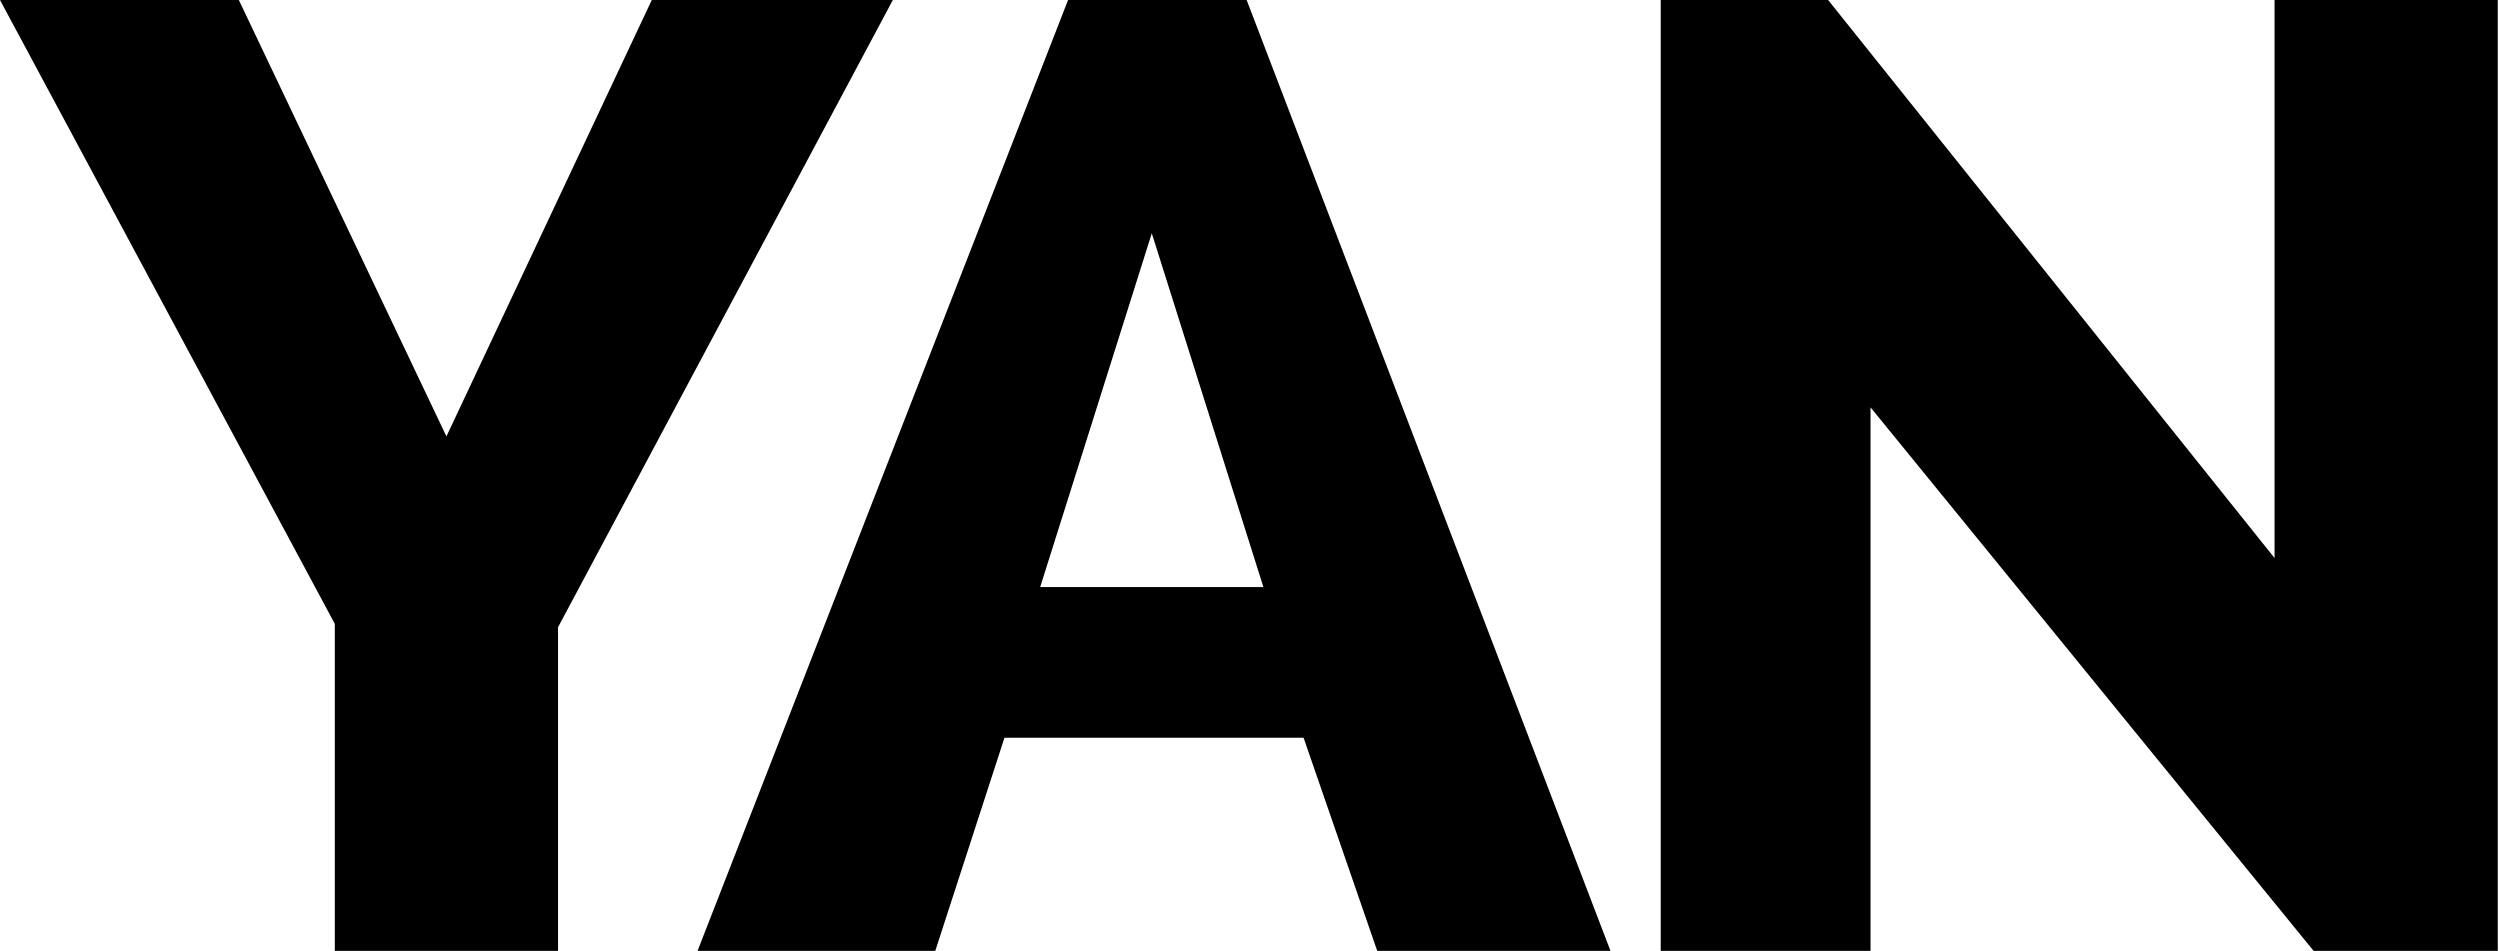 <svg xmlns="http://www.w3.org/2000/svg" viewBox="0 0 22.4 8.52">
  <title>yan</title>
  <path d="M2.14,0,4,3.91,5.84,0H8L5,5.62v2.9H3V5.59L0,0ZM6.25,8.52,9.57,0h1.6l3.26,8.52H12.34l-.66-1.91H9L8.38,8.52Zm4.07-6.43-1,3.17h2Zm6.44,1.56V8.52H14.88V0h1.5l4,5V0h2V8.52H20.73Z"/>
</svg>

